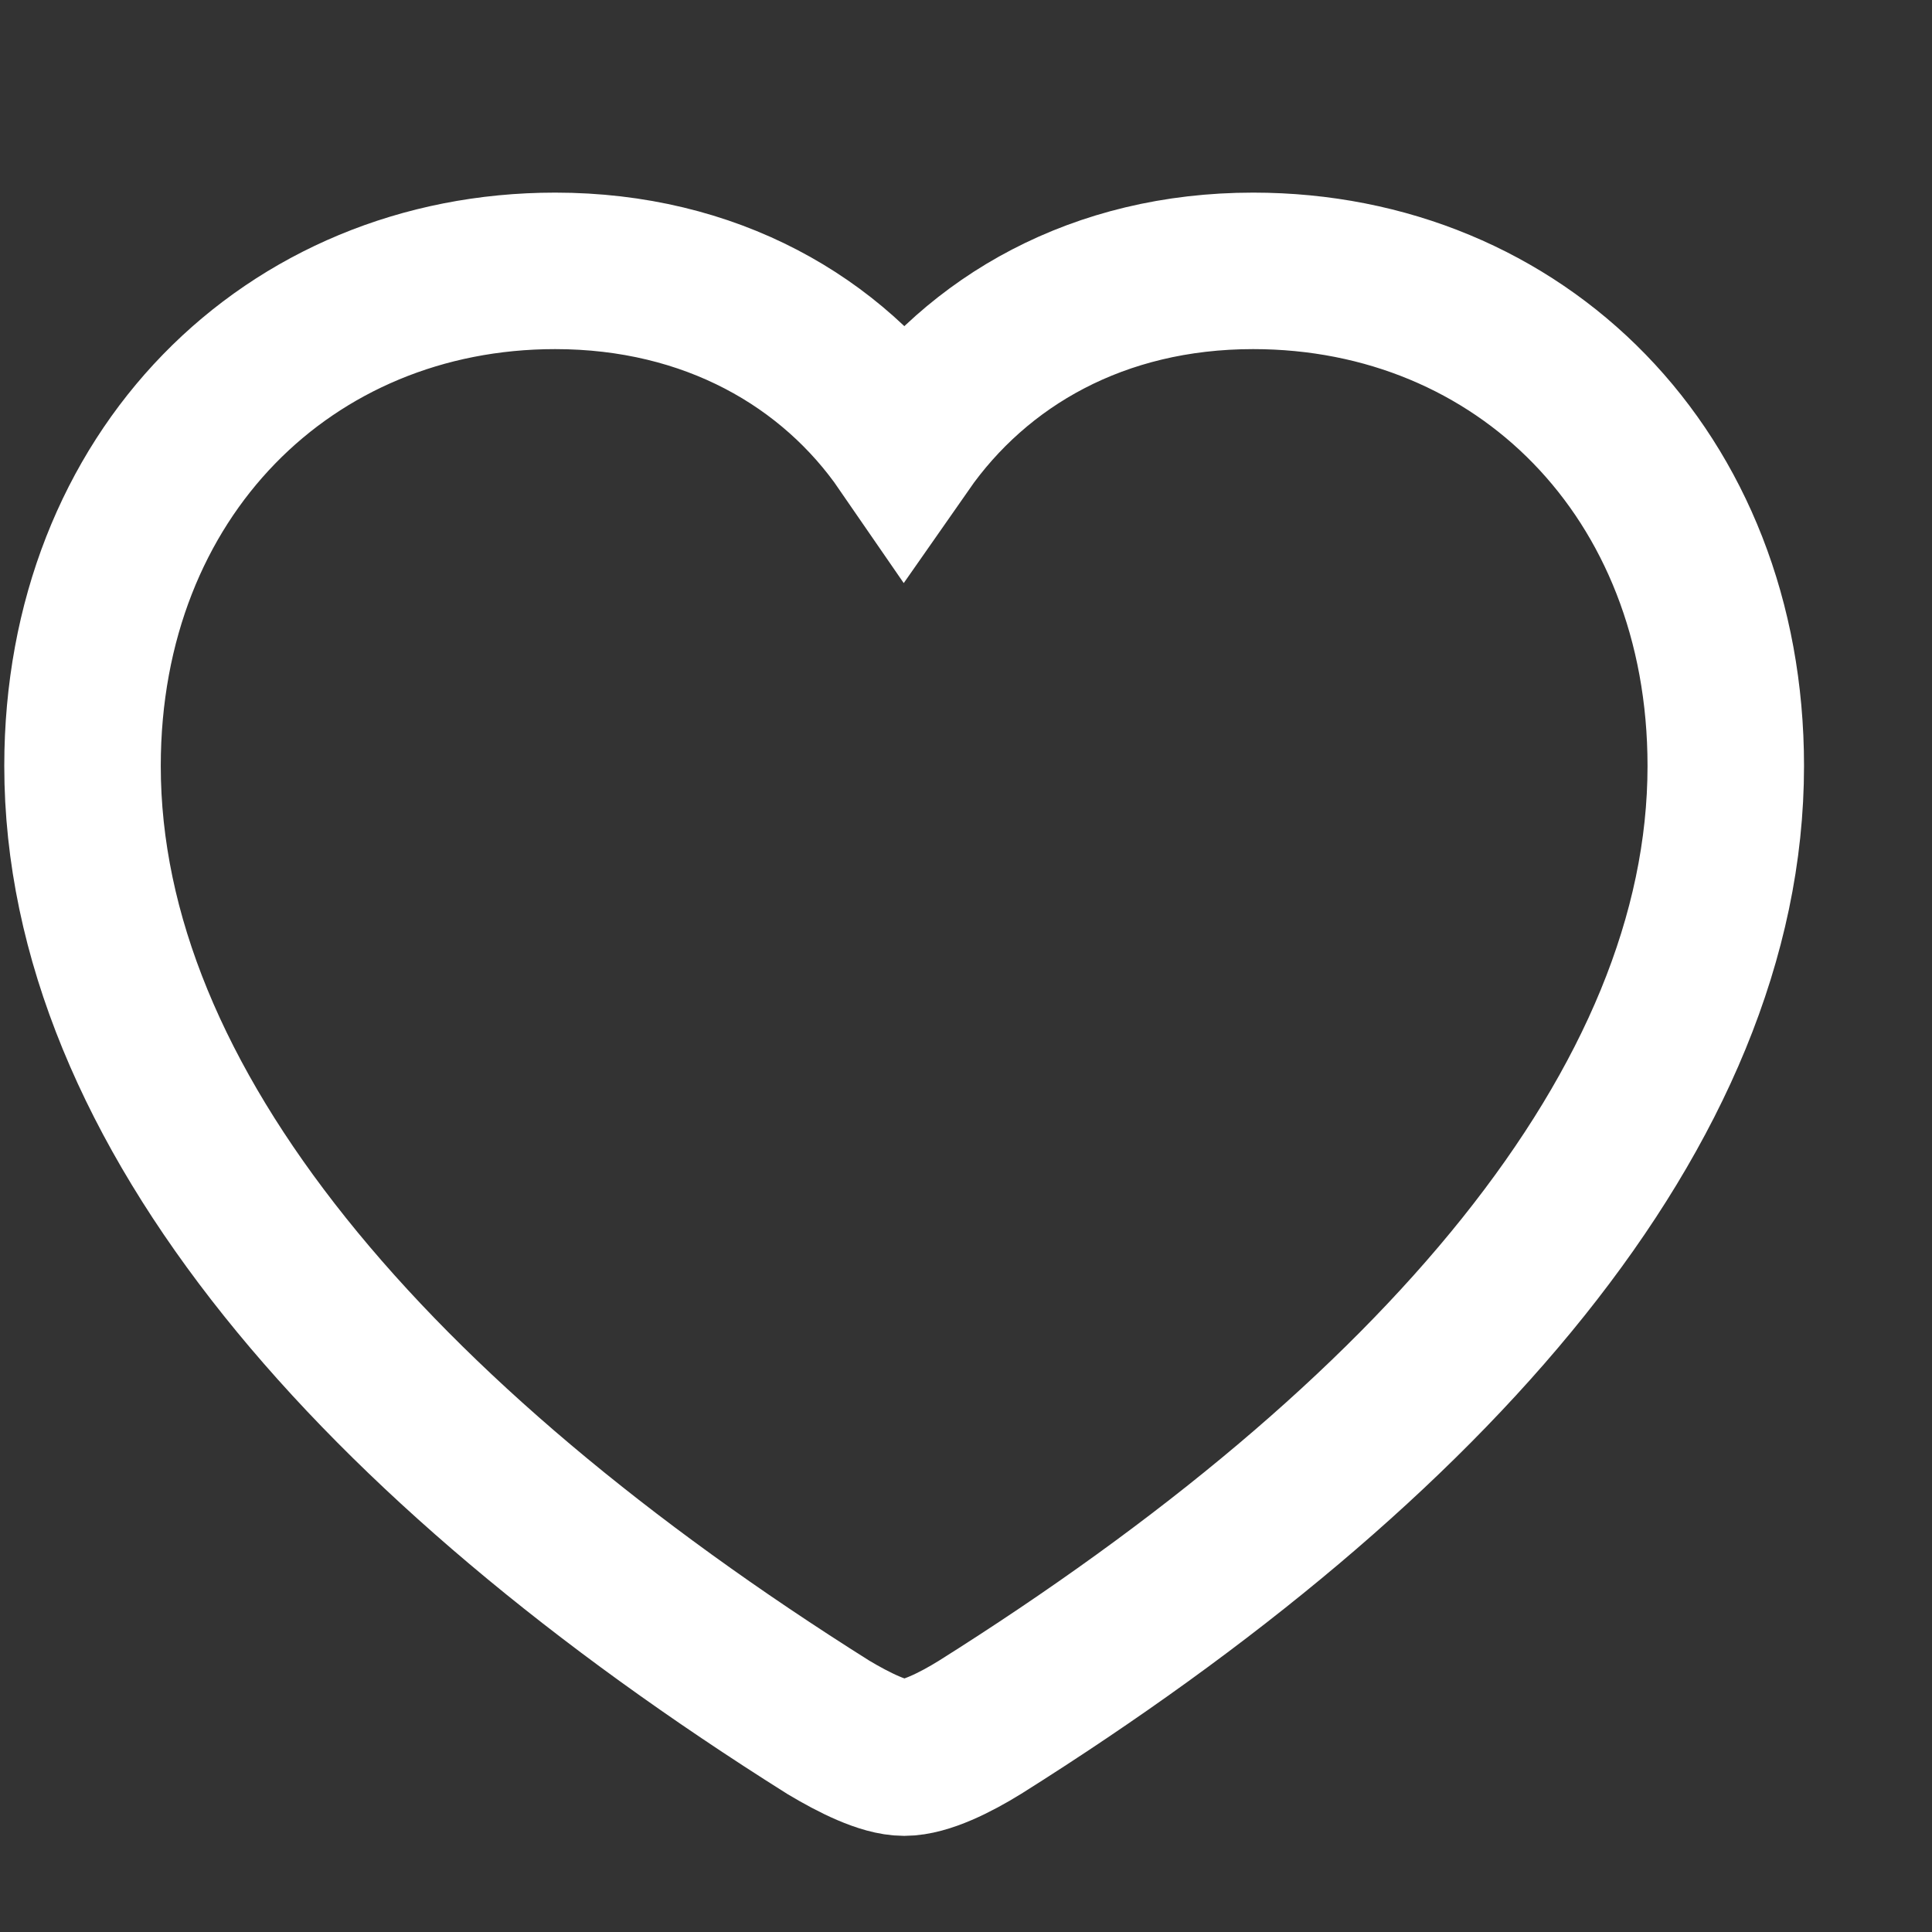<svg width="35" height="35" viewBox="0 0 35 35" fill="none" xmlns="http://www.w3.org/2000/svg">
<rect x="0" y="0" width="35" height="35" fill="#333333" stroke="none"/>
<path d="M1.495 13.876C1.495 20.037 6.771 26.112 15.009 31.294C15.466 31.567 16.01 31.841 16.38 31.841C16.763 31.841 17.308 31.567 17.75 31.294C25.987 26.112 31.264 20.036 31.264 13.876C31.264 8.591 27.536 4.907 22.702 4.907C19.902 4.907 17.706 6.173 16.38 8.074C15.083 6.189 12.872 4.907 10.058 4.907C5.238 4.907 1.495 8.591 1.495 13.876Z" stroke="#fff" stroke-width="2.835"/>
</svg>
